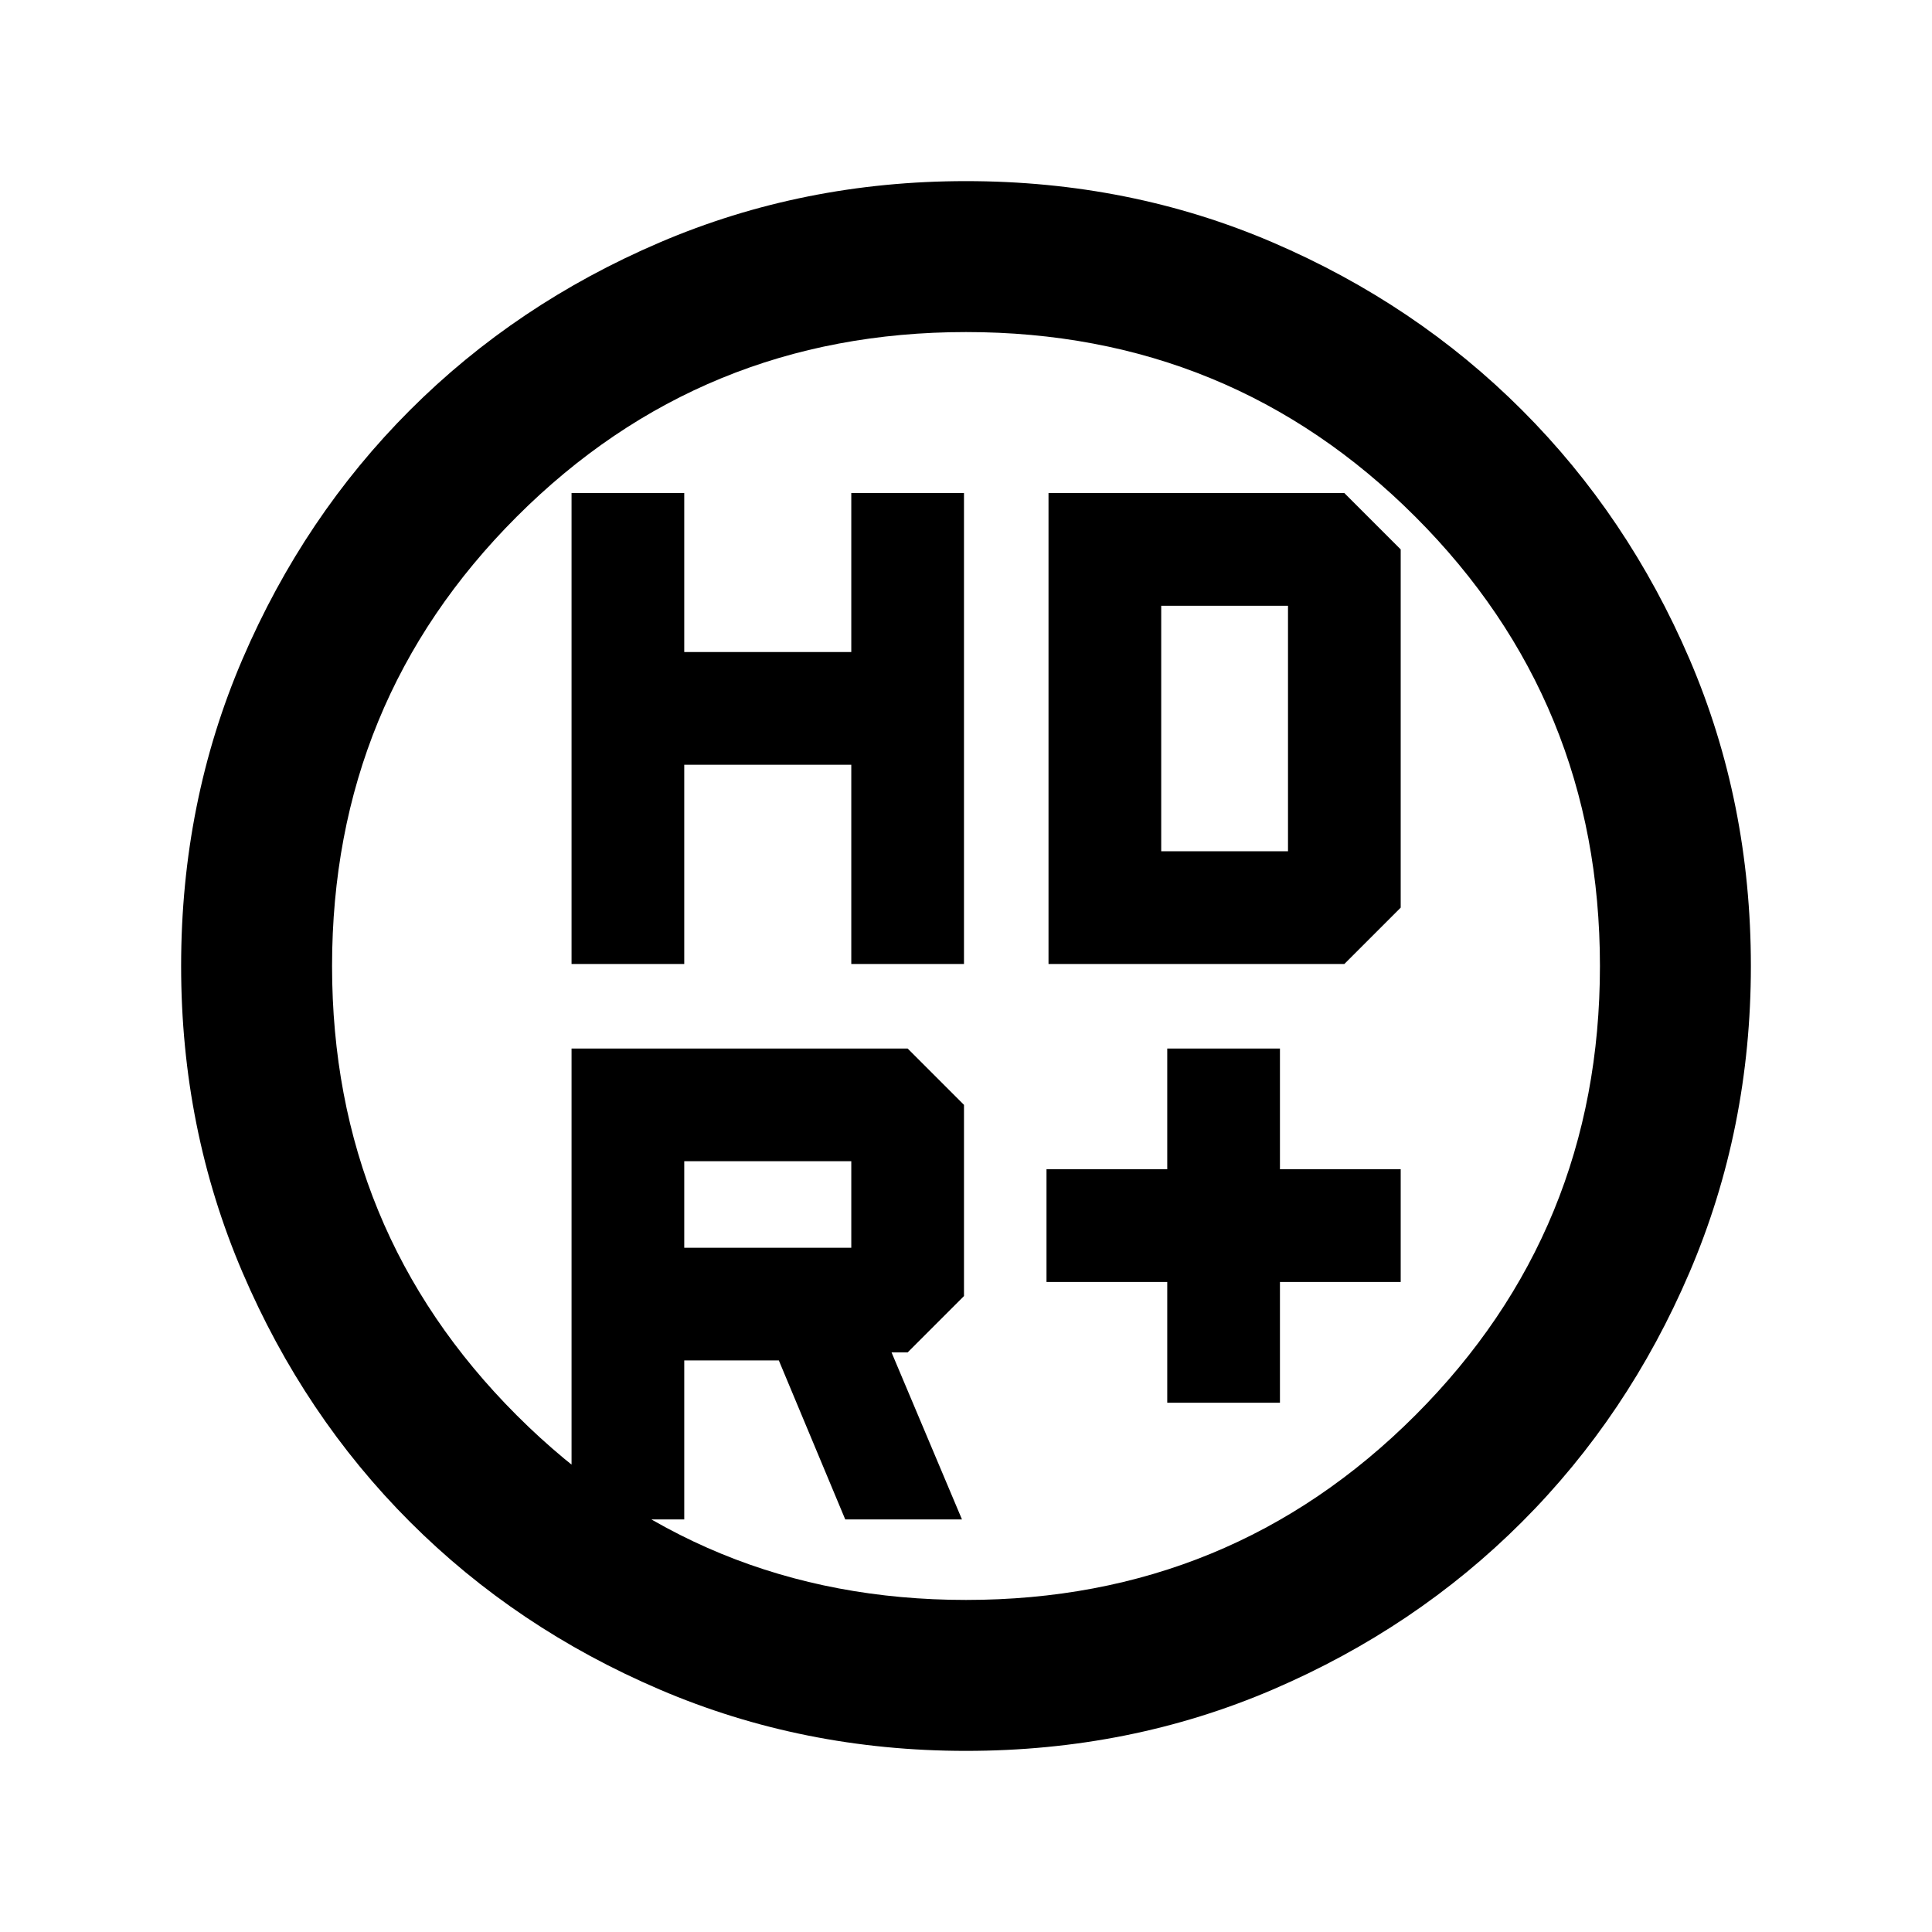 <svg xmlns="http://www.w3.org/2000/svg" height="24" viewBox="0 -960 960 960" width="24"><path d="M580-263v-60h-60v-56h60v-60h56v60h60v56h-60v60h-56ZM284-481v-234h56v79h83v-79h56v234h-56v-99h-83v99h-56Zm237 0v-234h147l28 28v178l-28 28H521ZM340-340h83v-43h-83v43Zm80 135-33-79h-47v79h-56v-234h167l28 28v95l-28 28h-8l35 83h-58Zm157-332h63v-122h-63v122ZM480-90q-81.01 0-152.25-30.5-71.25-30.5-124-83.25t-83.25-124Q90-398.99 90-480q0-81.5 30.5-152.5t83.25-123.75q52.75-52.75 124-83.25Q398.99-870 480-870q81.5 0 152.5 30.5t123.75 83.25Q809-703.5 839.5-632.5T870-480q0 81.01-30.5 152.25-30.5 71.25-83.25 124T632.5-120.5Q561.5-90 480-90Zm0-75q131.5 0 223.25-91.75T795-480q0-131.5-91.75-223.25T480-795q-131.5 0-223.25 91.75T165-480q0 131.5 91.75 223.25T480-165Zm0-315Z"/></svg>